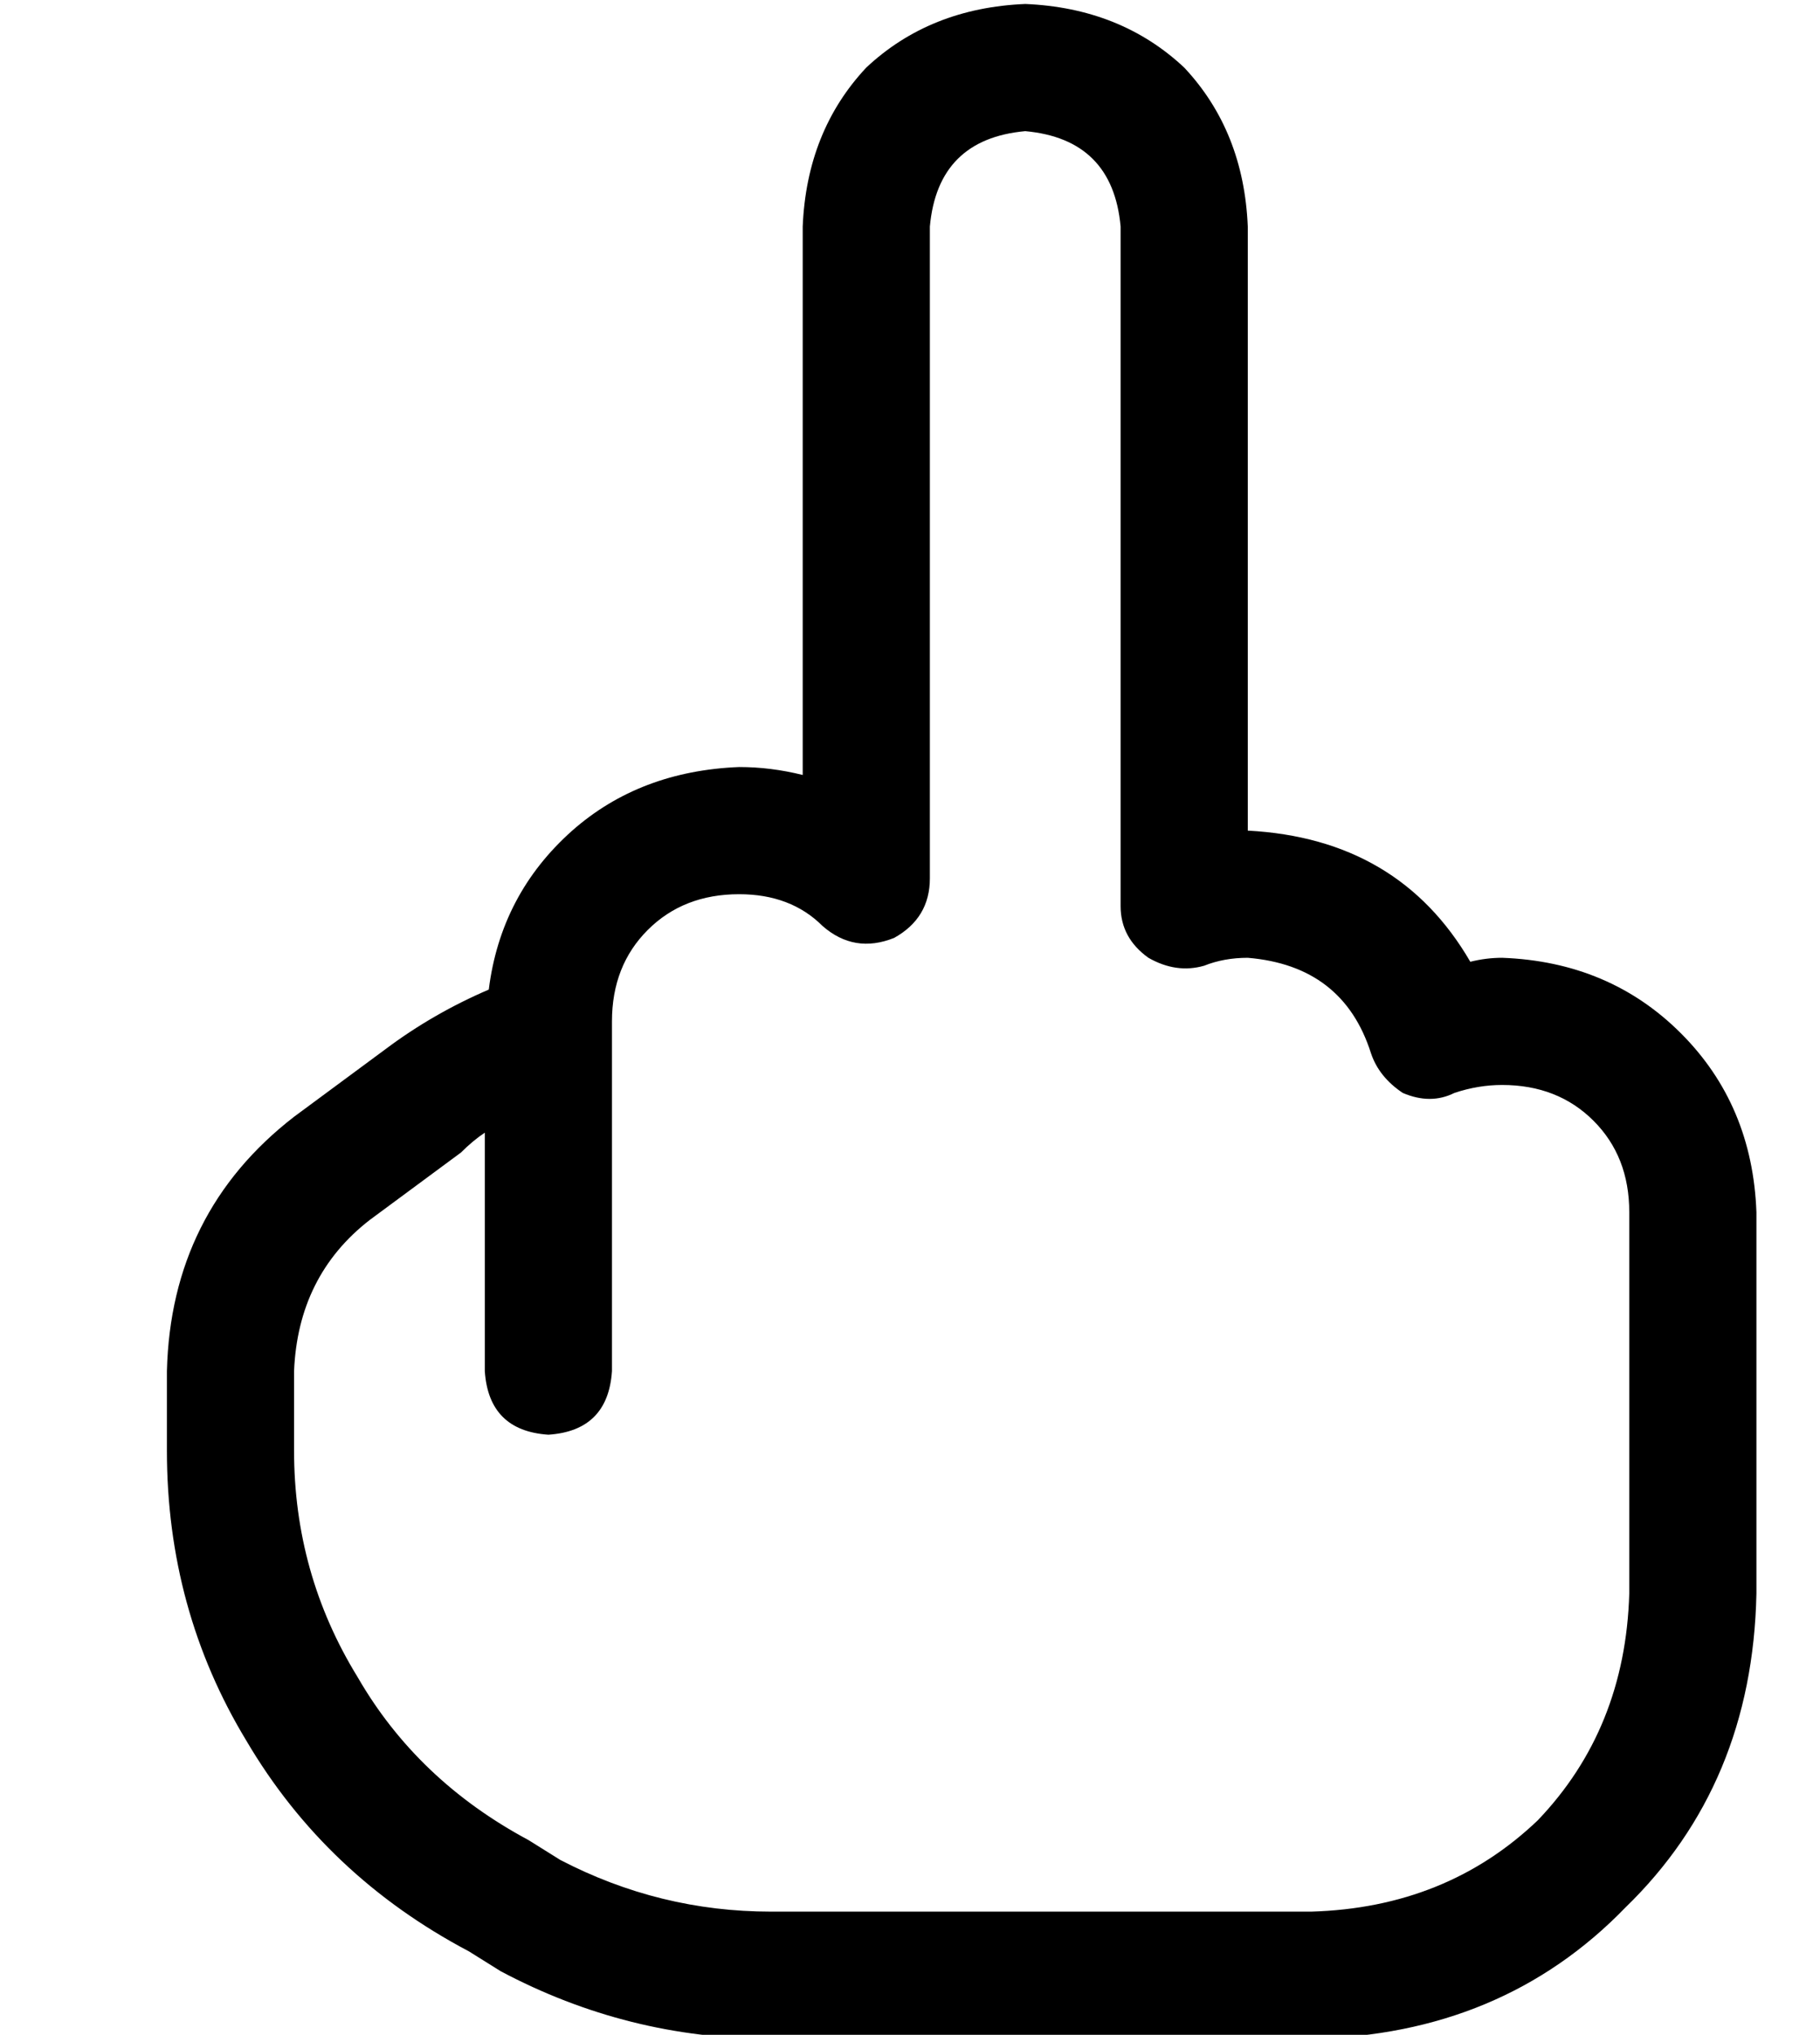 <?xml version="1.0" standalone="no"?>
<!DOCTYPE svg PUBLIC "-//W3C//DTD SVG 1.1//EN" "http://www.w3.org/Graphics/SVG/1.1/DTD/svg11.dtd" >
<svg xmlns="http://www.w3.org/2000/svg" xmlns:xlink="http://www.w3.org/1999/xlink" version="1.1" viewBox="-10 -40 458 512">
   <path fill="currentColor"
d="M224 17q2 -22 24 -24q22 2 24 24v171v0q0 8 7 13q7 4 14 2q5 -2 11 -2q24 2 31 24q2 6 8 10q7 3 13 0q6 -2 12 -2q14 0 23 9t9 23v88v0v8v0q-1 34 -23 57q-23 22 -57 23h-136v0q-28 0 -53 -13l-7 14v0l7 -14v0l-8 -5v0q-28 -15 -43 -41q-16 -26 -16 -57v-20v0
q1 -24 19 -38l23 -17v0q3 -3 6 -5v60v0q1 15 16 16q15 -1 16 -16v-80v0v-3v-3v0v-2v0q0 -14 9 -23t23 -9q13 0 21 8q8 7 18 3q9 -5 9 -15v-164v0zM248 -39q-24 1 -40 16v0v0q-15 16 -16 40v138v0q-8 -2 -16 -2q-25 1 -42 16q-18 16 -21 40q-14 6 -26 15l-23 17v0
q-31 24 -32 64v20v0q0 40 20 73q20 34 56 53l8 5v0q32 17 68 17h136v0q48 -1 79 -33q32 -31 33 -79v-8v0v-88v0q-1 -27 -19 -45t-45 -19q-4 0 -8 1q-18 -31 -56 -33v-152v0q-1 -24 -16 -40q-16 -15 -40 -16v0z" />
</svg>
